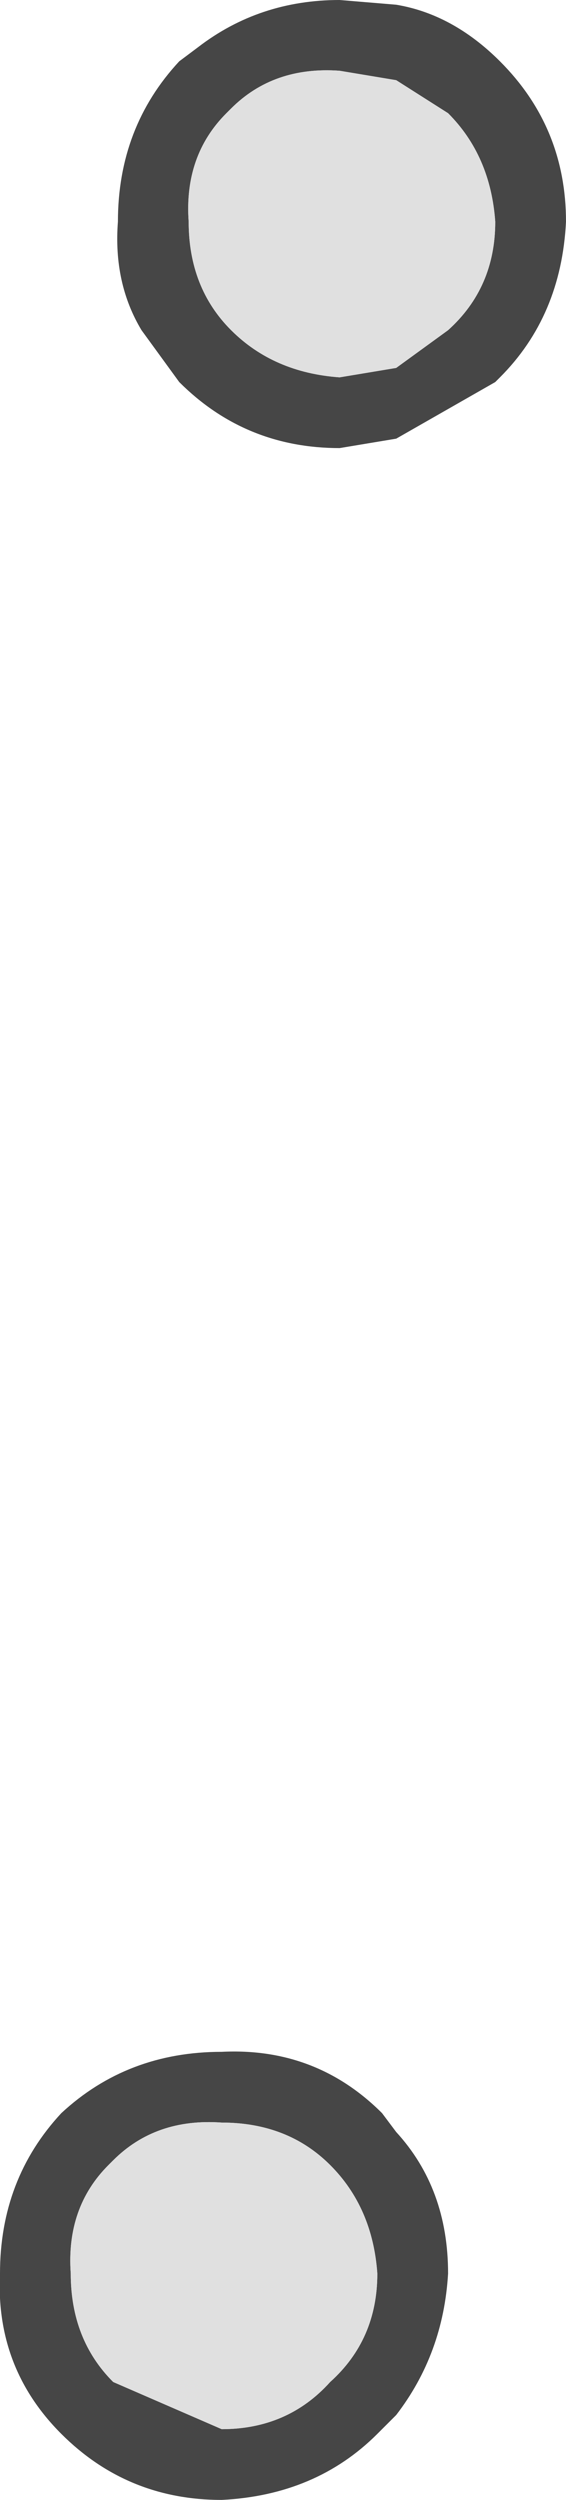 <?xml version="1.0" encoding="UTF-8" standalone="no"?>
<svg xmlns:ffdec="https://www.free-decompiler.com/flash" xmlns:xlink="http://www.w3.org/1999/xlink" ffdec:objectType="shape" height="26.5px" width="6.0px" xmlns="http://www.w3.org/2000/svg">
  <g transform="matrix(1.0, 0.0, 0.0, 1.0, 24.5, 34.0)">
    <path d="M-22.4 -33.5 Q-21.75 -34.0 -20.9 -34.0 L-20.3 -33.95 Q-19.7 -33.85 -19.2 -33.35 -18.5 -32.65 -18.5 -31.65 -18.55 -30.65 -19.2 -30.0 L-19.25 -29.95 -20.3 -29.35 -20.9 -29.25 Q-21.9 -29.25 -22.6 -29.95 L-23.0 -30.5 Q-23.3 -31.0 -23.25 -31.65 -23.25 -32.65 -22.6 -33.35 L-22.4 -33.5 M-20.5 -9.9 Q-20.55 -10.6 -21.0 -11.05 -21.45 -11.5 -22.15 -11.5 -22.85 -11.55 -23.3 -11.1 L-23.35 -11.05 Q-23.8 -10.6 -23.75 -9.9 -23.75 -9.2 -23.3 -8.75 L-22.15 -8.25 Q-21.45 -8.25 -21.0 -8.75 -20.5 -9.2 -20.5 -9.9 M-19.25 -31.65 Q-19.3 -32.35 -19.75 -32.8 L-20.3 -33.15 -20.9 -33.25 Q-21.6 -33.3 -22.05 -32.85 L-22.1 -32.8 Q-22.55 -32.35 -22.5 -31.65 -22.5 -30.95 -22.05 -30.5 -21.6 -30.05 -20.9 -30.0 L-20.3 -30.1 -19.75 -30.5 Q-19.25 -30.95 -19.25 -31.65 M-20.45 -11.6 L-20.3 -11.4 Q-19.75 -10.8 -19.75 -9.9 -19.8 -9.05 -20.3 -8.4 L-20.45 -8.25 -20.5 -8.2 Q-21.15 -7.55 -22.15 -7.5 -23.15 -7.5 -23.85 -8.2 -24.55 -8.9 -24.5 -9.9 -24.5 -10.9 -23.85 -11.6 -23.15 -12.25 -22.15 -12.25 -21.15 -12.3 -20.45 -11.6" fill="#464646" fill-rule="evenodd" stroke="none"/>
    <path d="M-19.25 -31.65 Q-19.25 -30.95 -19.75 -30.5 L-20.3 -30.1 -20.9 -30.0 Q-21.6 -30.05 -22.05 -30.5 -22.5 -30.95 -22.5 -31.65 -22.55 -32.35 -22.1 -32.8 L-22.05 -32.85 Q-21.6 -33.3 -20.9 -33.25 L-20.3 -33.15 -19.75 -32.8 Q-19.3 -32.35 -19.25 -31.65 M-20.5 -9.9 Q-20.5 -9.2 -21.0 -8.75 -21.45 -8.25 -22.15 -8.25 L-23.3 -8.75 Q-23.75 -9.2 -23.75 -9.9 -23.8 -10.6 -23.35 -11.05 L-23.3 -11.1 Q-22.85 -11.55 -22.15 -11.5 -21.45 -11.5 -21.0 -11.05 -20.55 -10.6 -20.5 -9.9" fill="#e0e0e0" fill-rule="evenodd" stroke="none"/>
  </g>
</svg>
